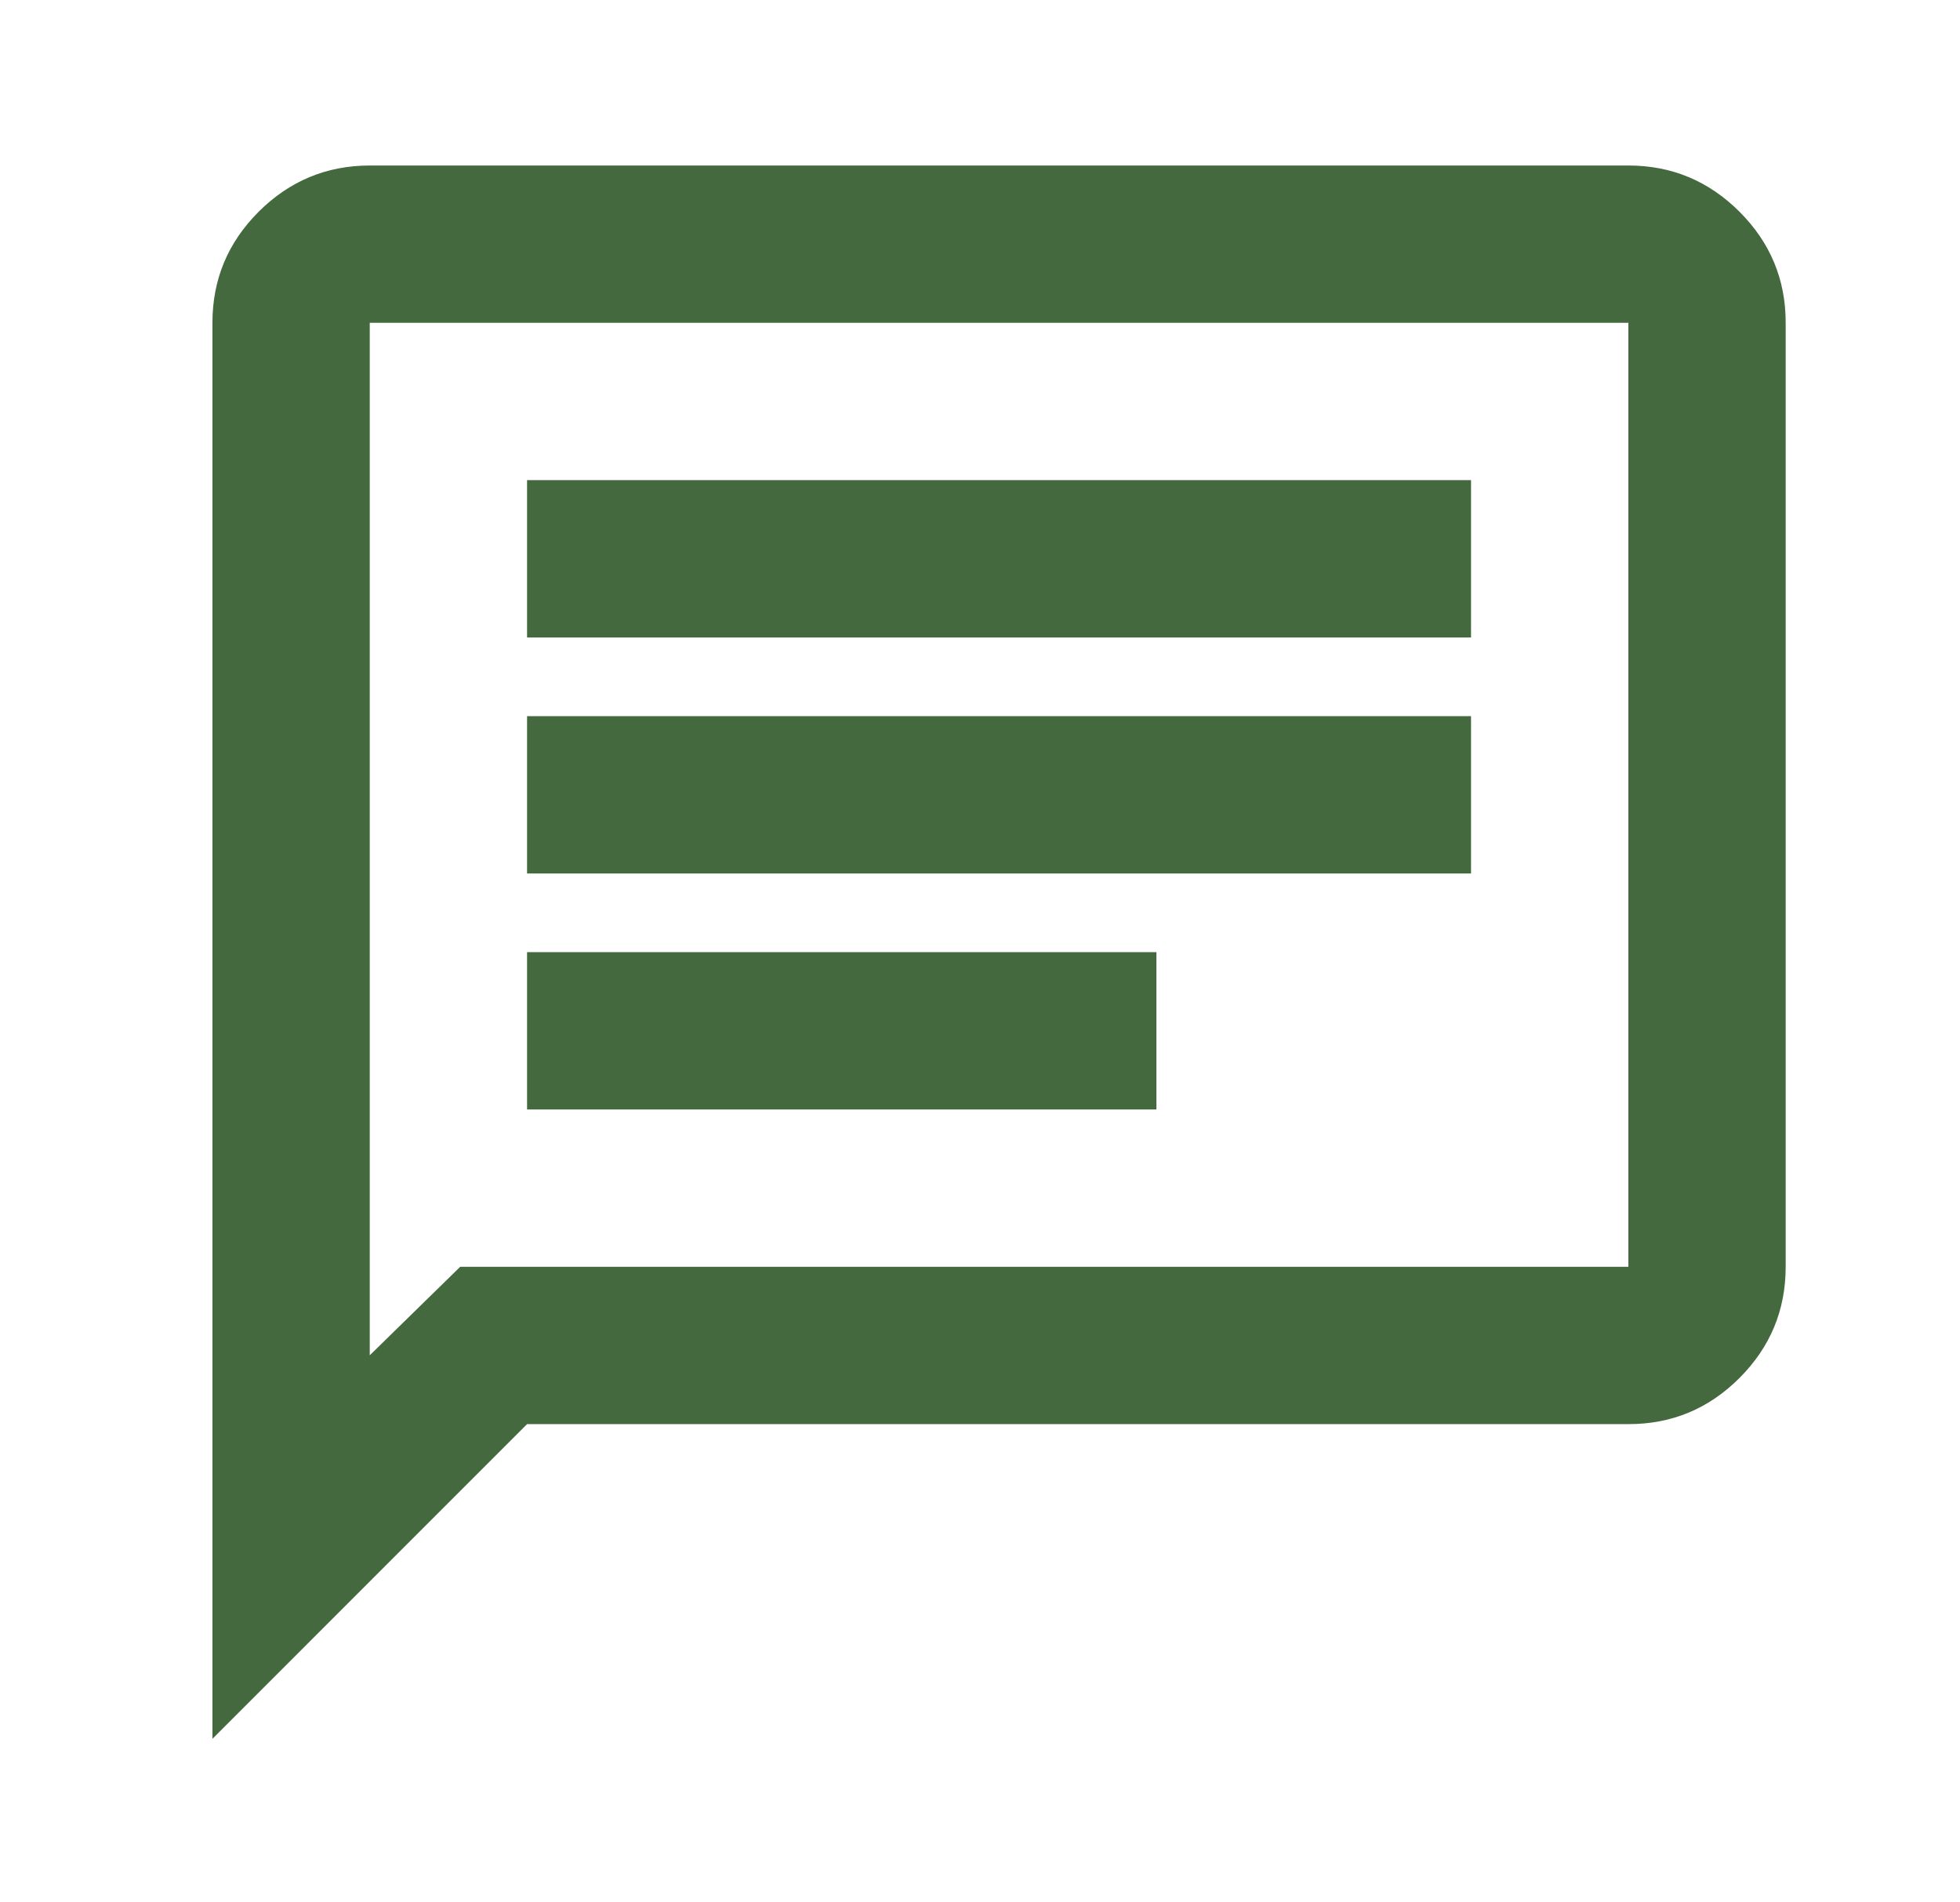 <svg width="34" height="33" viewBox="0 0 34 33" fill="none" xmlns="http://www.w3.org/2000/svg">
<path d="M9.143 19.246H20.06V16.517H9.143V19.246ZM9.143 15.152H25.518V12.423H9.143V15.152ZM9.143 11.059H25.518V8.329H9.143V11.059ZM3.685 30.163V5.6C3.685 4.85 3.952 4.207 4.487 3.673C5.022 3.139 5.664 2.872 6.414 2.871H28.247C28.998 2.871 29.64 3.139 30.175 3.673C30.71 4.208 30.977 4.851 30.976 5.6V21.975C30.976 22.726 30.709 23.369 30.175 23.903C29.641 24.438 28.998 24.705 28.247 24.704H9.143L3.685 30.163ZM7.983 21.975H28.247V5.6H6.414V23.51L7.983 21.975Z" fill="#44693E"/>
</svg>

